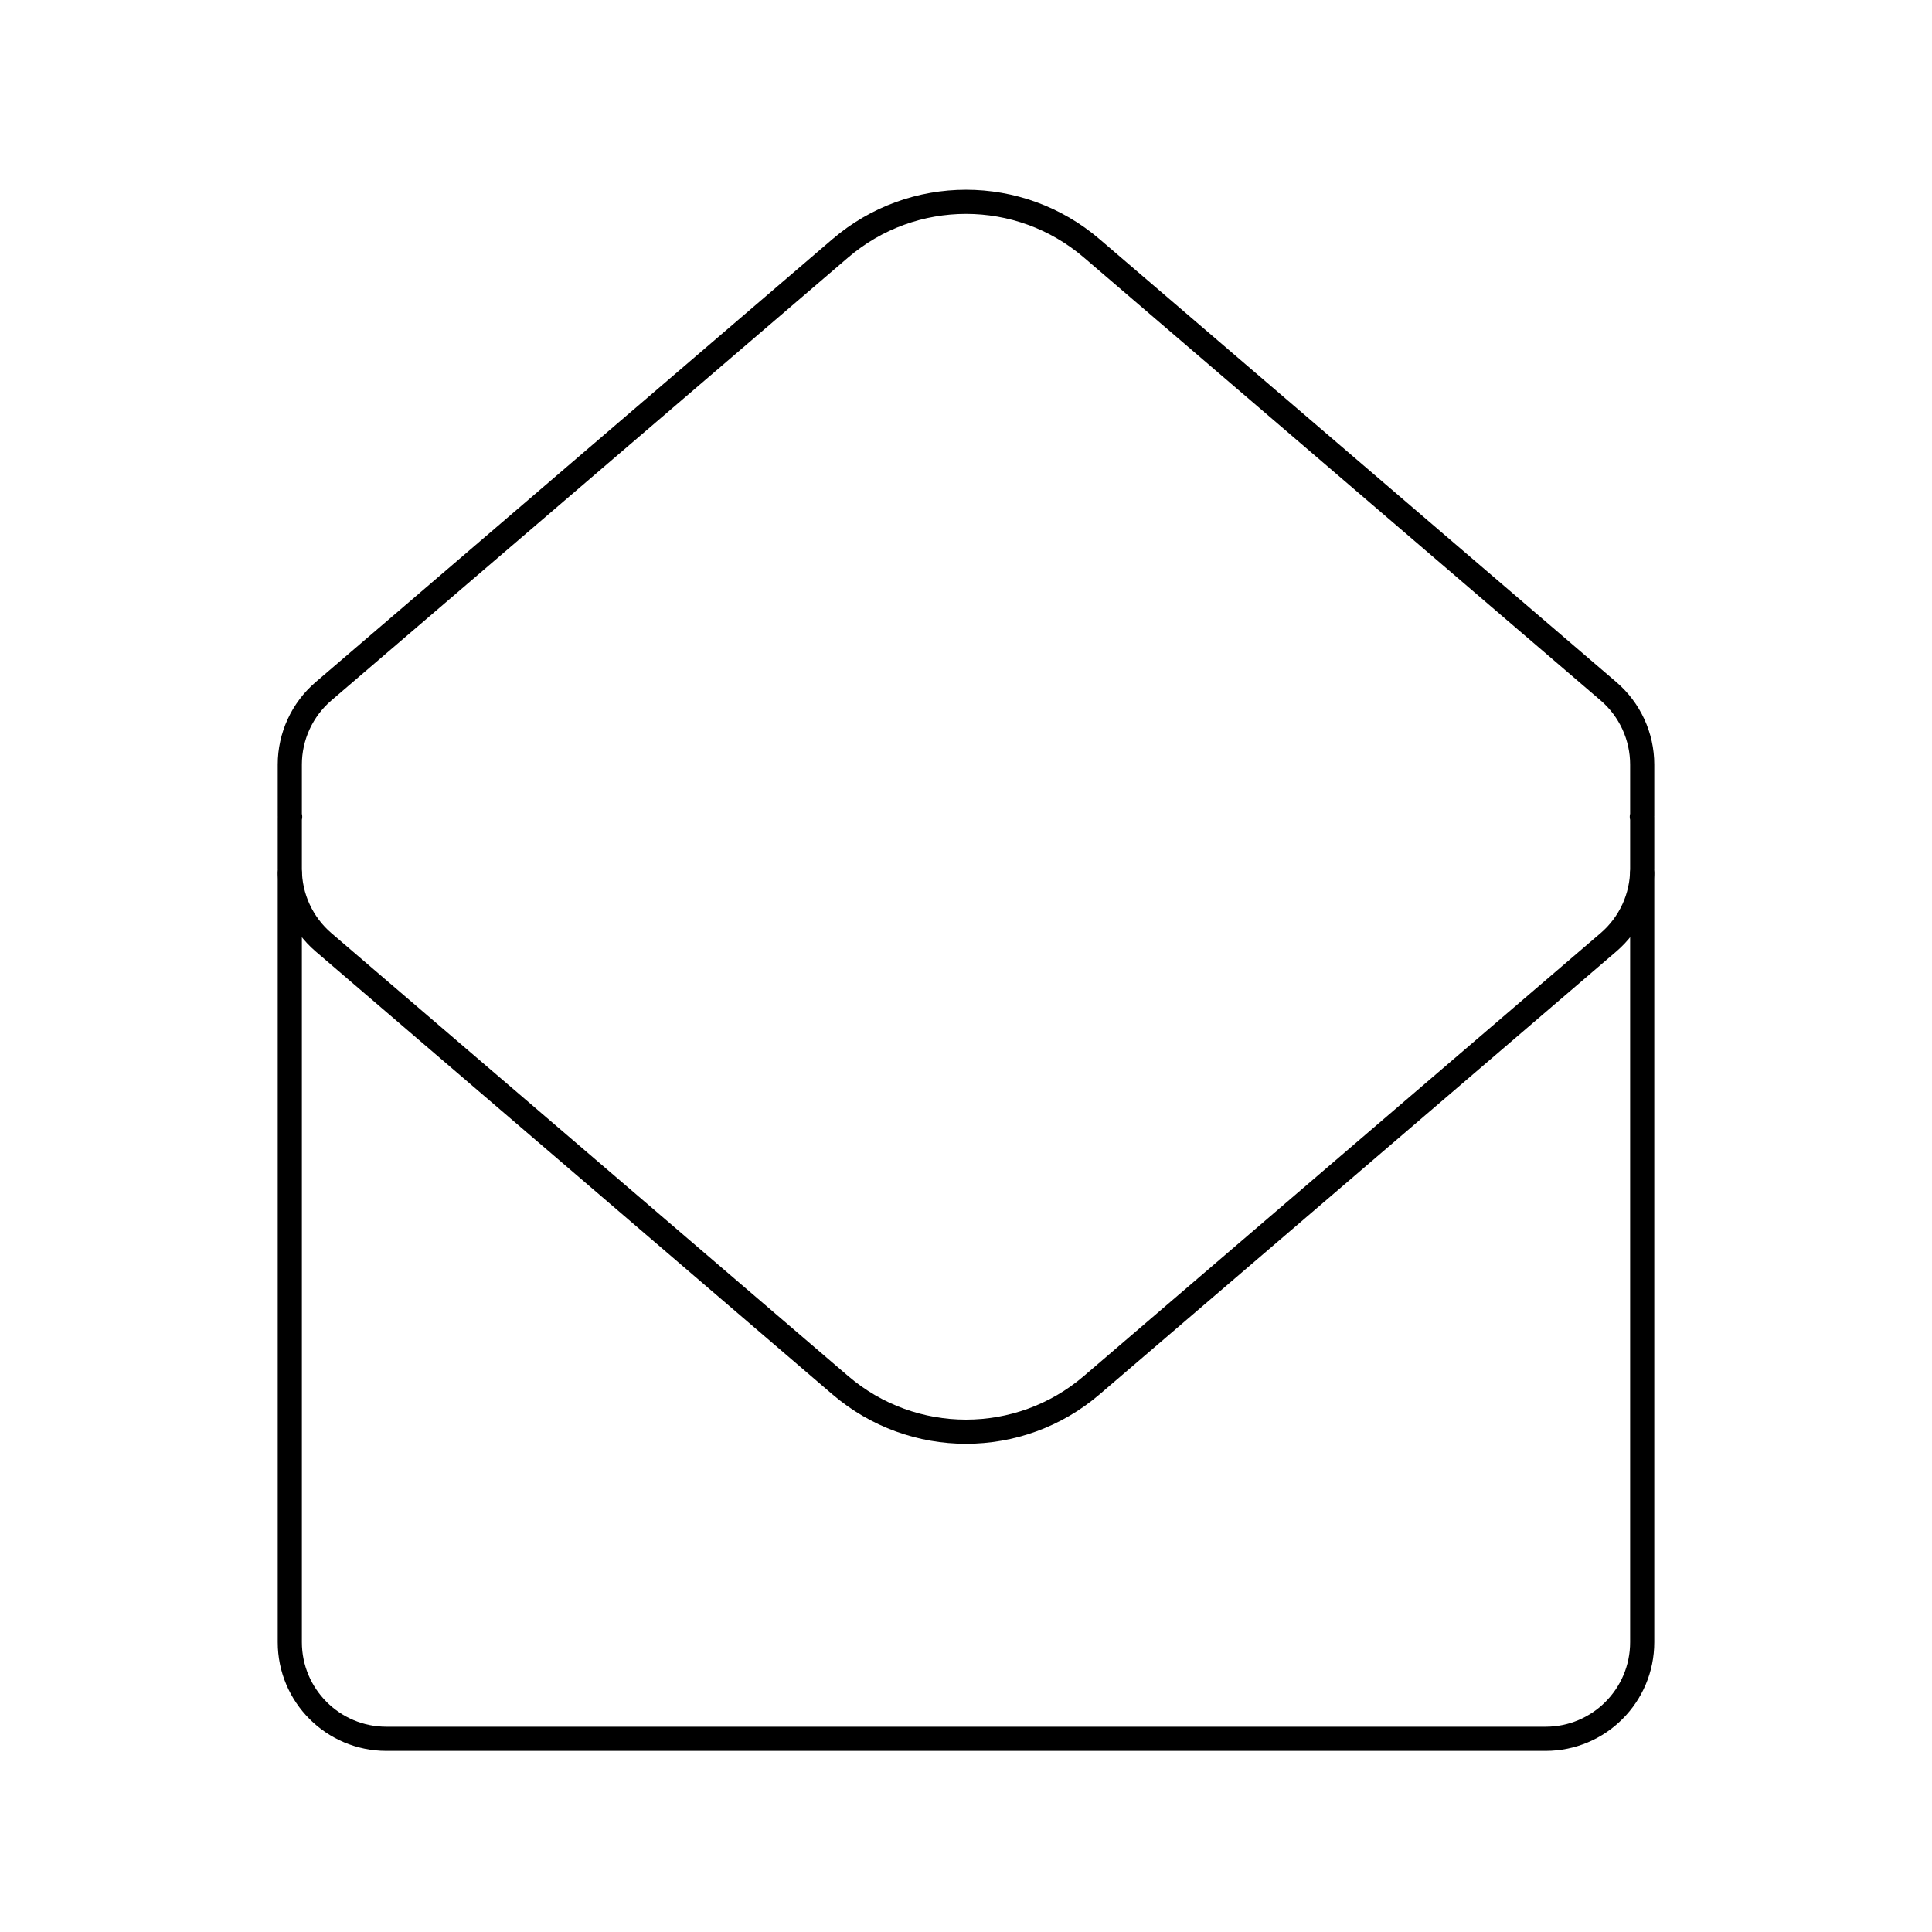 <svg width="80" height="80" viewBox="0 0 80 80" fill="none" xmlns="http://www.w3.org/2000/svg">
  <path d="M12 36.162V68C12 70.209 13.791 72 16 72H64C66.209 72 68 70.209 68 68V36.162" stroke="currentColor" stroke-linecap="round" stroke-linejoin="round" />
  <path d="M12.015 33.82C12.007 33.82 12 33.813 12 33.805V31.66C12 30.492 12.51 29.383 13.397 28.623L34.794 10.283C37.79 7.715 42.21 7.715 45.206 10.283L66.603 28.623C67.49 29.383 68 30.492 68 31.66V33.805C68 33.813 67.993 33.82 67.984 33.82C67.993 33.82 68 33.827 68 33.836V35.981C68 37.148 67.49 38.258 66.603 39.018L45.206 57.358C42.21 59.926 37.79 59.926 34.794 57.358L13.397 39.018C12.51 38.258 12 37.148 12 35.981V33.836C12 33.827 12.007 33.82 12.015 33.82Z" stroke="currentColor" stroke-linecap="round" stroke-linejoin="round" />
</svg>